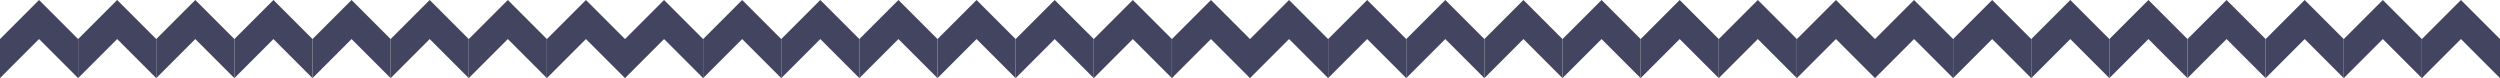 <svg width="1728" height="54" viewBox="0 0 1728 54" fill="none" xmlns="http://www.w3.org/2000/svg">
<path d="M0 54V27L27 0L54 27V54L27 27L0 54Z" fill="#434560"/>
<path d="M54 54V27L81 0L108 27V54L81 27L54 54Z" fill="#434560"/>
<path d="M108 54V27L135 0L162 27V54L135 27L108 54Z" fill="#434560"/>
<path d="M162 54V27L189 0L216 27V54L189 27L162 54Z" fill="#434560"/>
<path d="M216 54V27L243 0L270 27V54L243 27L216 54Z" fill="#434560"/>
<path d="M270 54V27L297 0L324 27V54L297 27L270 54Z" fill="#434560"/>
<path d="M324 54V27L351 0L378 27V54L351 27L324 54Z" fill="#434560"/>
<path d="M378 54V27L405 0L432 27V54L405 27L378 54Z" fill="#434560"/>
<path d="M432 54V27L459 0L486 27V54L459 27L432 54Z" fill="#434560"/>
<path d="M486 54V27L513 0L540 27V54L513 27L486 54Z" fill="#434560"/>
<path d="M540 54V27L567 0L594 27V54L567 27L540 54Z" fill="#434560"/>
<path d="M594 54V27L621 0L648 27V54L621 27L594 54Z" fill="#434560"/>
<path d="M648 54V27L675 0L702 27V54L675 27L648 54Z" fill="#434560"/>
<path d="M702 54V27L729 0L756 27V54L729 27L702 54Z" fill="#434560"/>
<path d="M756 54V27L783 0L810 27V54L783 27L756 54Z" fill="#434560"/>
<path d="M810 54V27L837 0L864 27V54L837 27L810 54Z" fill="#434560"/>
<path d="M864 54V27L891 0L918 27V54L891 27L864 54Z" fill="#434560"/>
<path d="M918 54V27L945 0L972 27V54L945 27L918 54Z" fill="#434560"/>
<path d="M972 54V27L999 0L1026 27V54L999 27L972 54Z" fill="#434560"/>
<path d="M1026 54V27L1053 0L1080 27V54L1053 27L1026 54Z" fill="#434560"/>
<path d="M1080 54V27L1107 0L1134 27V54L1107 27L1080 54Z" fill="#434560"/>
<path d="M1134 54V27L1161 0L1188 27V54L1161 27L1134 54Z" fill="#434560"/>
<path d="M1188 54V27L1215 0L1242 27V54L1215 27L1188 54Z" fill="#434560"/>
<path d="M1242 54V27L1269 0L1296 27V54L1269 27L1242 54Z" fill="#434560"/>
<path d="M1296 54V27L1323 0L1350 27V54L1323 27L1296 54Z" fill="#434560"/>
<path d="M1350 54V27L1377 0L1404 27V54L1377 27L1350 54Z" fill="#434560"/>
<path d="M1404 54V27L1431 0L1458 27V54L1431 27L1404 54Z" fill="#434560"/>
<path d="M1458 54V27L1485 0L1512 27V54L1485 27L1458 54Z" fill="#434560"/>
<path d="M1512 54V27L1539 0L1566 27V54L1539 27L1512 54Z" fill="#434560"/>
<path d="M1566 54V27L1593 0L1620 27V54L1593 27L1566 54Z" fill="#434560"/>
<path d="M1620 54V27L1647 0L1674 27V54L1647 27L1620 54Z" fill="#434560"/>
<path d="M1674 54V27L1701 0L1728 27V54L1701 27L1674 54Z" fill="#434560"/>
</svg>
